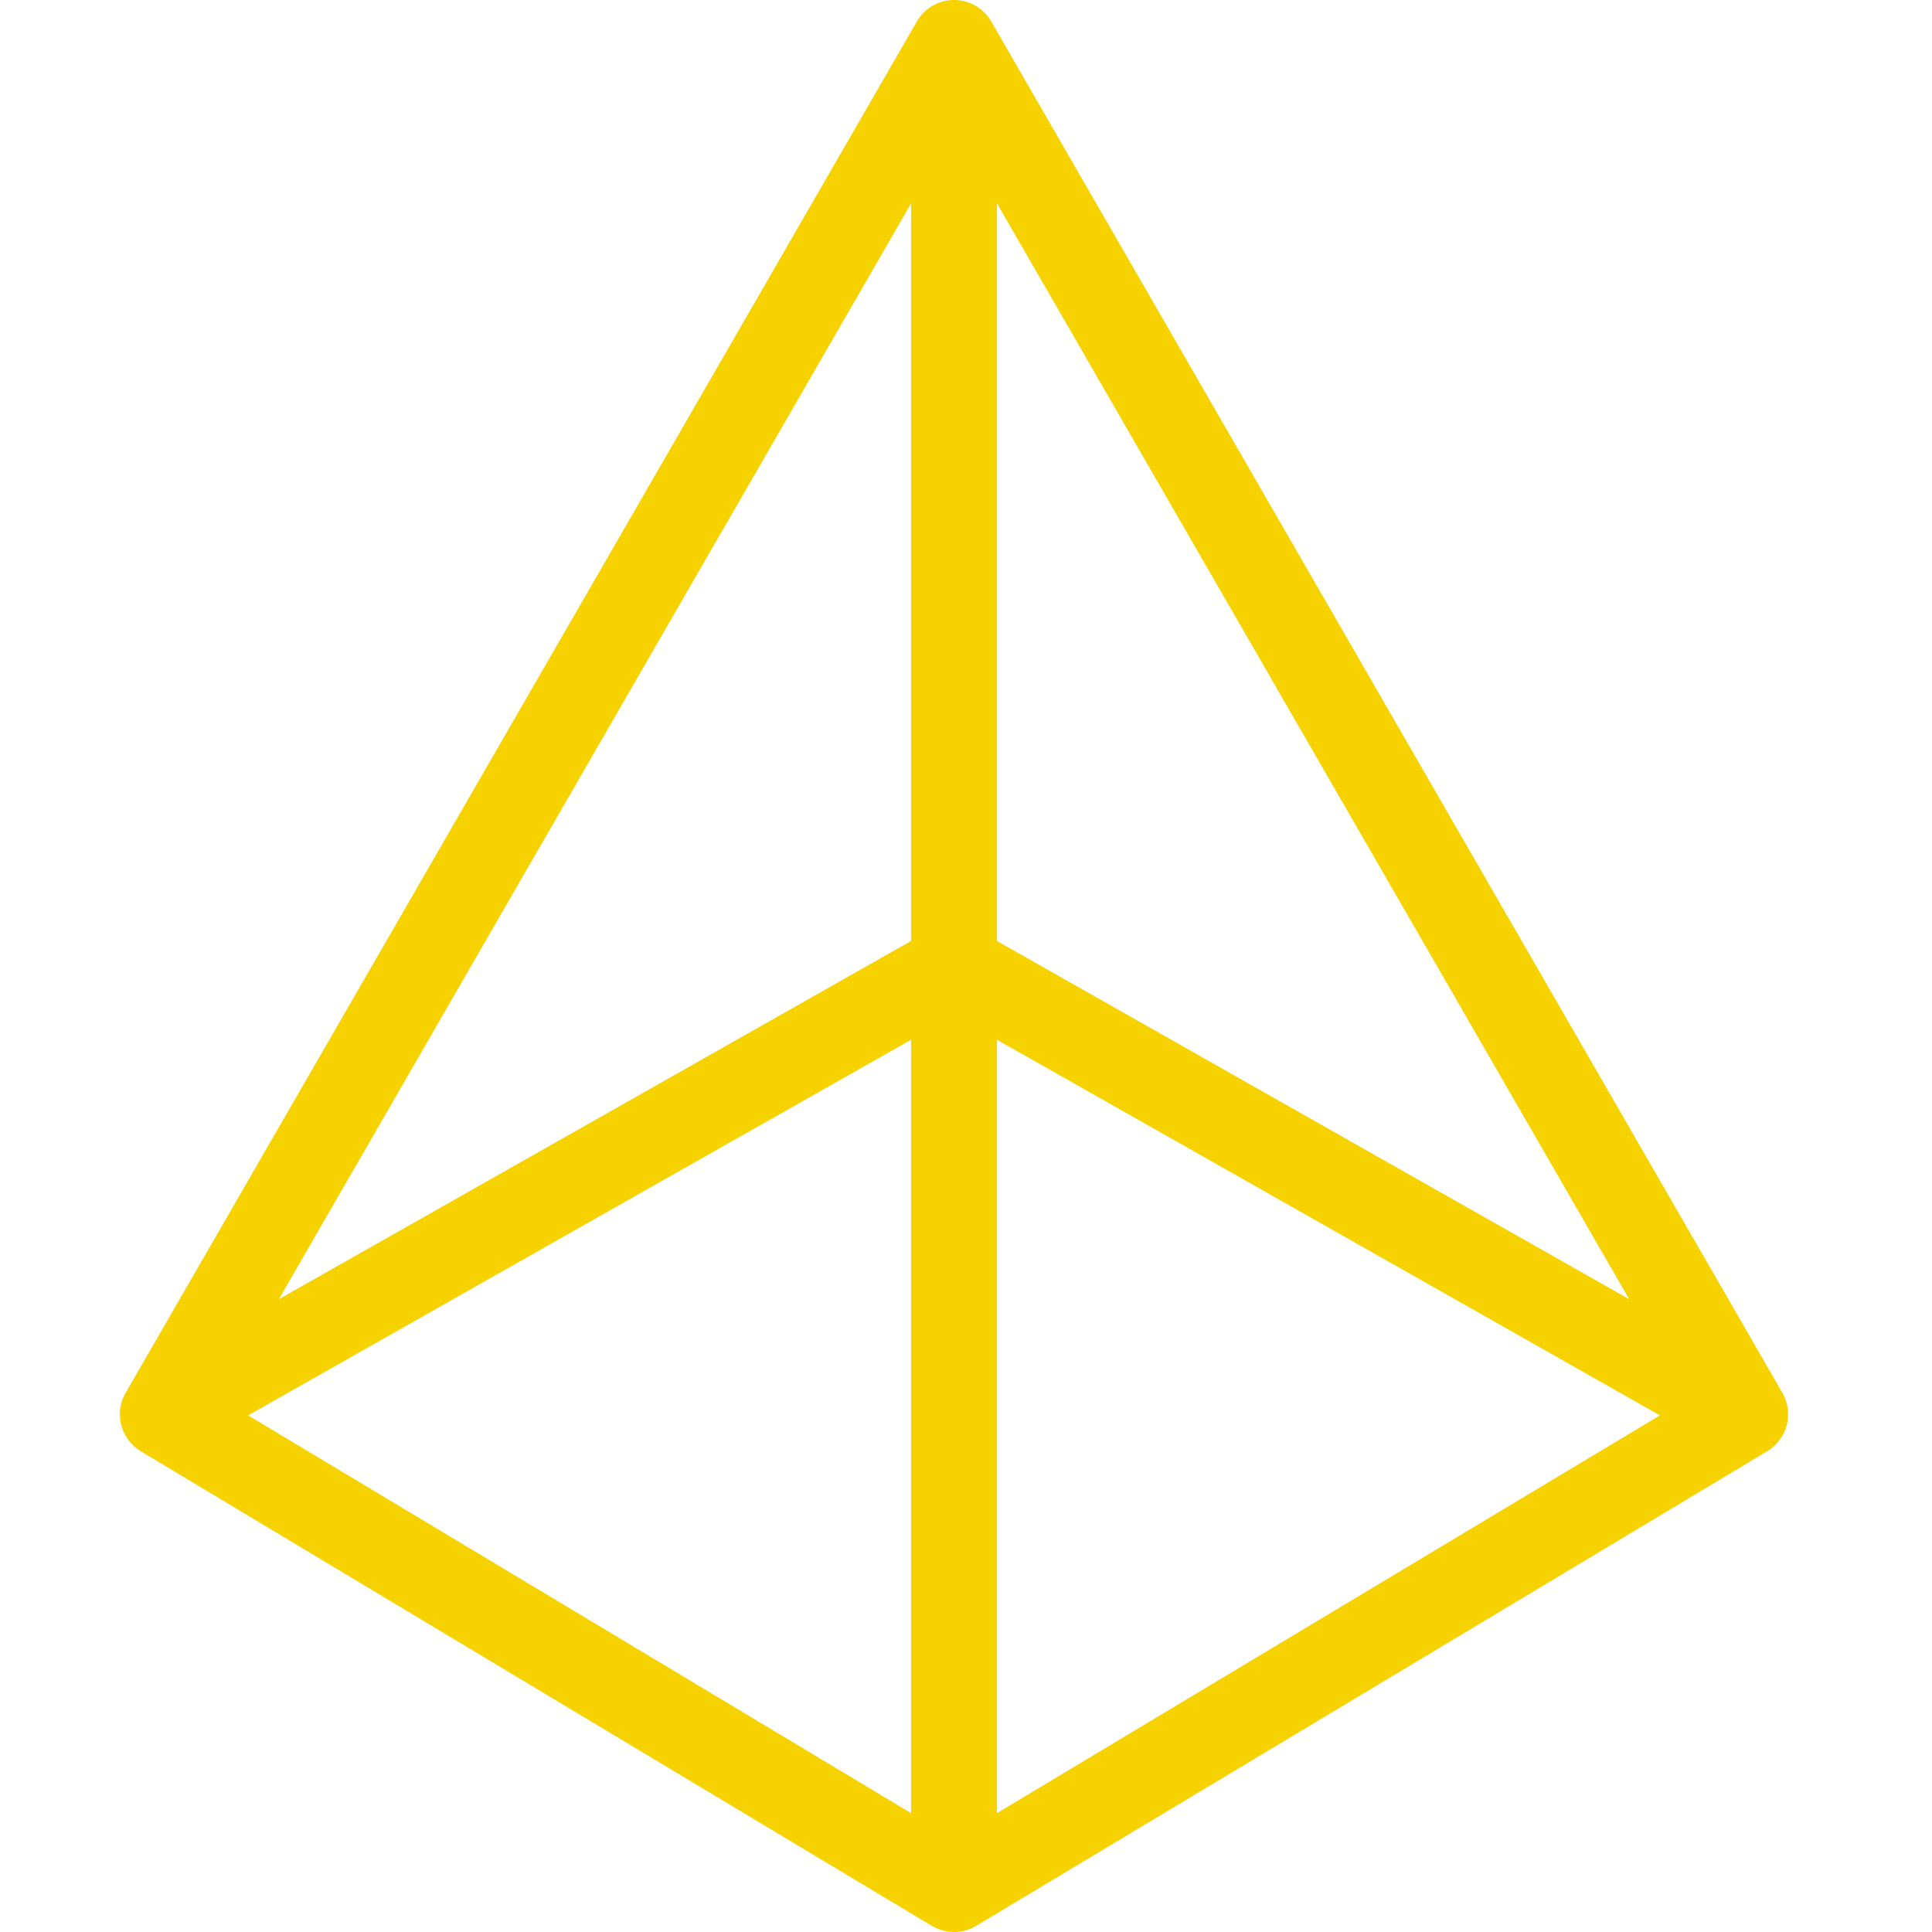 <svg xmlns="http://www.w3.org/2000/svg" width="60" height="60" viewBox="0 0 60 60" fill="none"><path fill-rule="evenodd" clip-rule="evenodd" d="M30.785 0.668C30.547 0.255 30.106 1.09351e-05 29.629 0C29.629 0 29.629 4.89693e-08 29.628 1.63704e-07C29.628 5.45722e-08 29.628 0 29.628 0C29.112 0 28.664 0.293 28.442 0.722L3.901 43.257C3.702 43.602 3.675 43.999 3.793 44.35C3.891 44.641 4.09 44.9 4.374 45.07L28.941 59.81C29.364 60.063 29.892 60.063 30.314 59.81L54.882 45.069C55.501 44.7 55.715 43.904 55.364 43.275C55.361 43.268 55.357 43.261 55.353 43.254L30.785 0.668ZM50.595 40.348L30.962 6.315V29.223L50.595 40.348ZM28.294 6.319L8.661 40.348L28.294 29.223V6.319ZM7.706 43.956L28.294 32.29V56.309L7.706 43.956ZM30.962 32.29V56.309L51.55 43.956L30.962 32.29Z" fill="#F6D200"/></svg>
